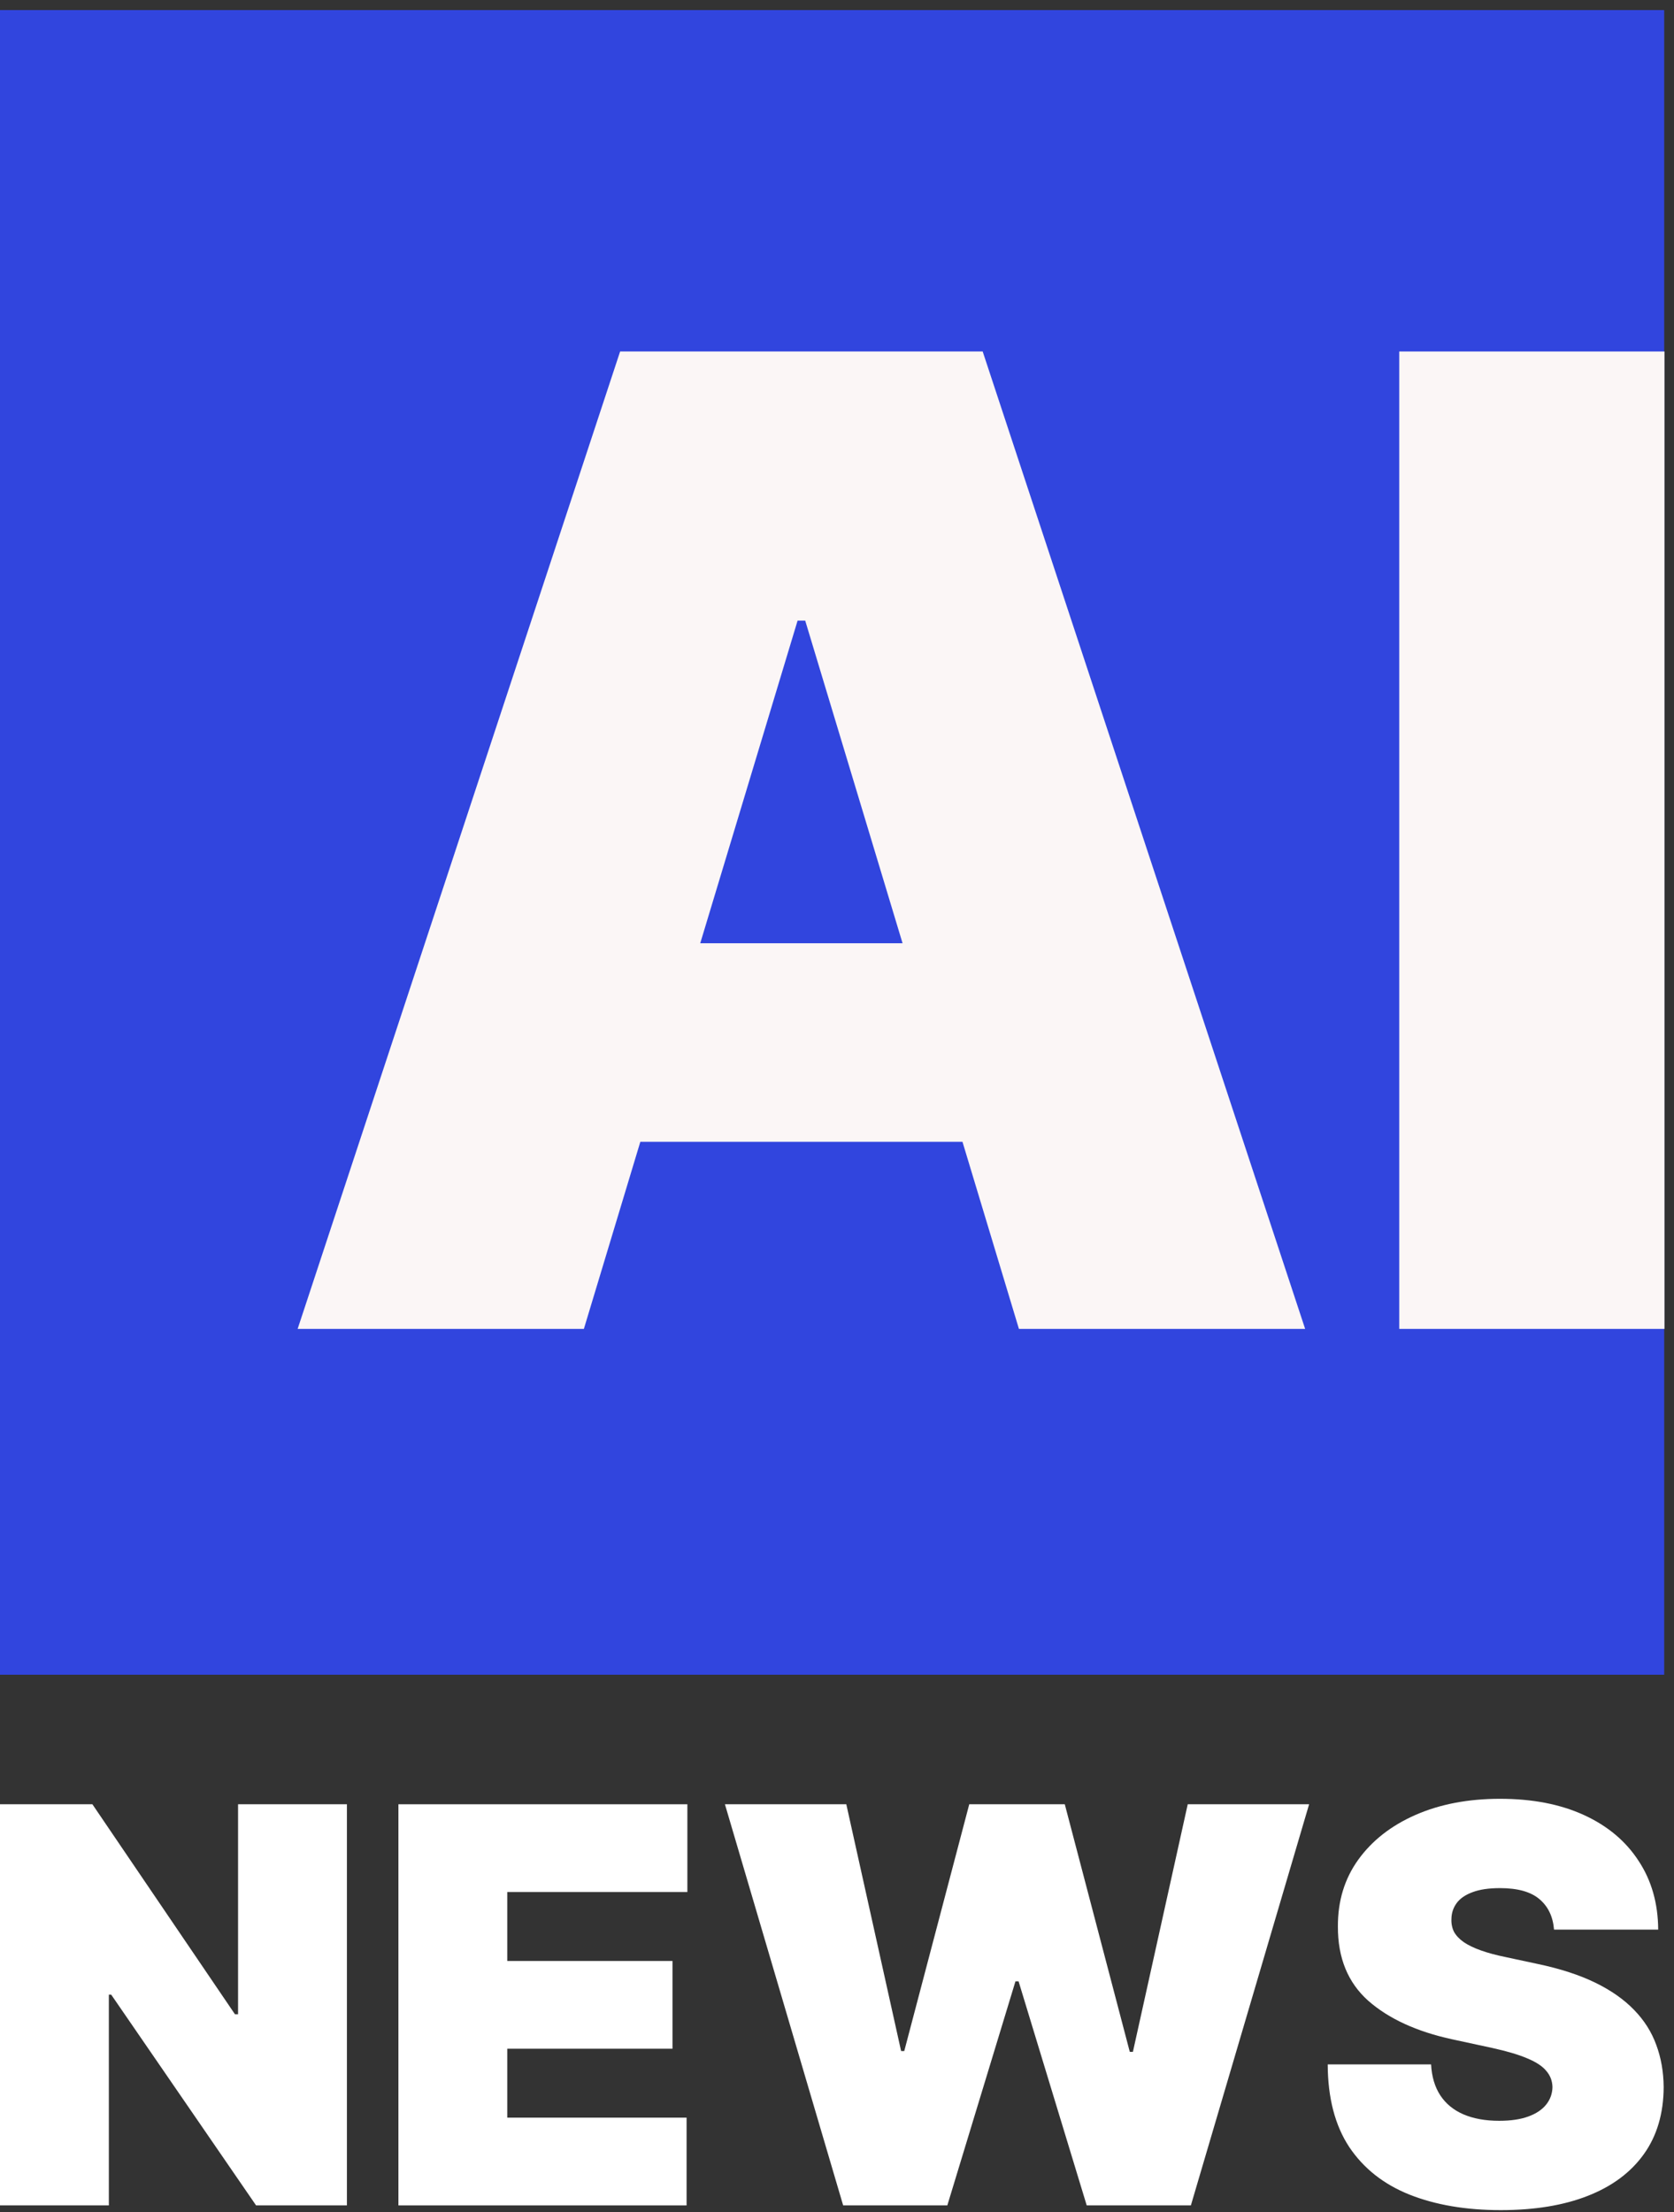 <svg width="81" height="107" viewBox="0 0 81 107" fill="none" xmlns="http://www.w3.org/2000/svg">
<rect x="0" y="0" width="81" height="107" fill="#333333" stroke="none"/>
<path d="M80.525 81H7.62939e-06V0.487H80.525V81Z" fill="#3145de"/>
<path d="M75.195 93.328C75.144 92.697 74.908 92.204 74.485 91.85C74.068 91.497 73.433 91.32 72.581 91.32C72.037 91.32 71.592 91.386 71.245 91.519C70.904 91.645 70.651 91.819 70.487 92.04C70.323 92.261 70.237 92.513 70.231 92.797C70.219 93.031 70.26 93.243 70.354 93.432C70.455 93.615 70.613 93.783 70.828 93.934C71.043 94.08 71.317 94.212 71.652 94.332C71.987 94.452 72.385 94.559 72.846 94.654L74.437 94.995C75.511 95.223 76.43 95.523 77.194 95.895C77.958 96.268 78.583 96.707 79.07 97.212C79.556 97.711 79.913 98.273 80.14 98.898C80.374 99.523 80.494 100.206 80.5 100.944C80.494 102.22 80.175 103.3 79.543 104.184C78.912 105.068 78.009 105.741 76.834 106.202C75.665 106.663 74.26 106.894 72.618 106.894C70.932 106.894 69.461 106.644 68.204 106.145C66.953 105.646 65.981 104.879 65.286 103.843C64.598 102.801 64.251 101.469 64.244 99.846H69.246C69.278 100.439 69.426 100.938 69.691 101.342C69.956 101.746 70.329 102.053 70.809 102.261C71.295 102.47 71.873 102.574 72.543 102.574C73.105 102.574 73.575 102.504 73.954 102.365C74.333 102.226 74.62 102.034 74.816 101.788C75.012 101.541 75.113 101.26 75.119 100.944C75.113 100.648 75.015 100.389 74.826 100.168C74.642 99.94 74.339 99.738 73.916 99.561C73.493 99.378 72.921 99.208 72.201 99.05L70.269 98.633C68.551 98.26 67.197 97.638 66.205 96.767C65.22 95.889 64.73 94.692 64.737 93.177C64.73 91.945 65.059 90.868 65.722 89.946C66.391 89.018 67.317 88.295 68.498 87.777C69.685 87.259 71.046 87 72.581 87C74.147 87 75.501 87.262 76.644 87.786C77.787 88.31 78.668 89.049 79.287 90.003C79.913 90.95 80.228 92.059 80.235 93.328H75.195Z" fill="#fff"/>
<path d="M40.798 106.666L35.077 87.265H40.95L43.602 99.201H43.754L46.899 87.265H51.522L54.667 99.239H54.818L57.471 87.265H63.344L57.623 106.666H52.583L49.286 95.829H49.135L45.838 106.666H40.798Z" fill="#fff"/>
<path d="M19.278 106.666V87.265H33.26V91.509H24.545V94.844H32.54V99.088H24.545V102.422H33.222V106.666H19.278Z" fill="#fff"/>
<path d="M16.786 87.265V106.666H12.391L5.381 96.473H5.267V106.666H0V87.265H4.471L11.368 97.42H11.519V87.265H16.786Z" fill="#fff"/>
<path d="M80.539 17V64.273H67.705V17H80.539Z" fill="#FBF6F6"/>
<path d="M28.252 64.273H14.402L30.006 17H47.549L63.152 64.273H49.303L38.962 30.018H38.593L28.252 64.273ZM25.666 45.622H51.703V55.224H25.666V45.622Z" fill="#FBF6F6"/>
</svg>
